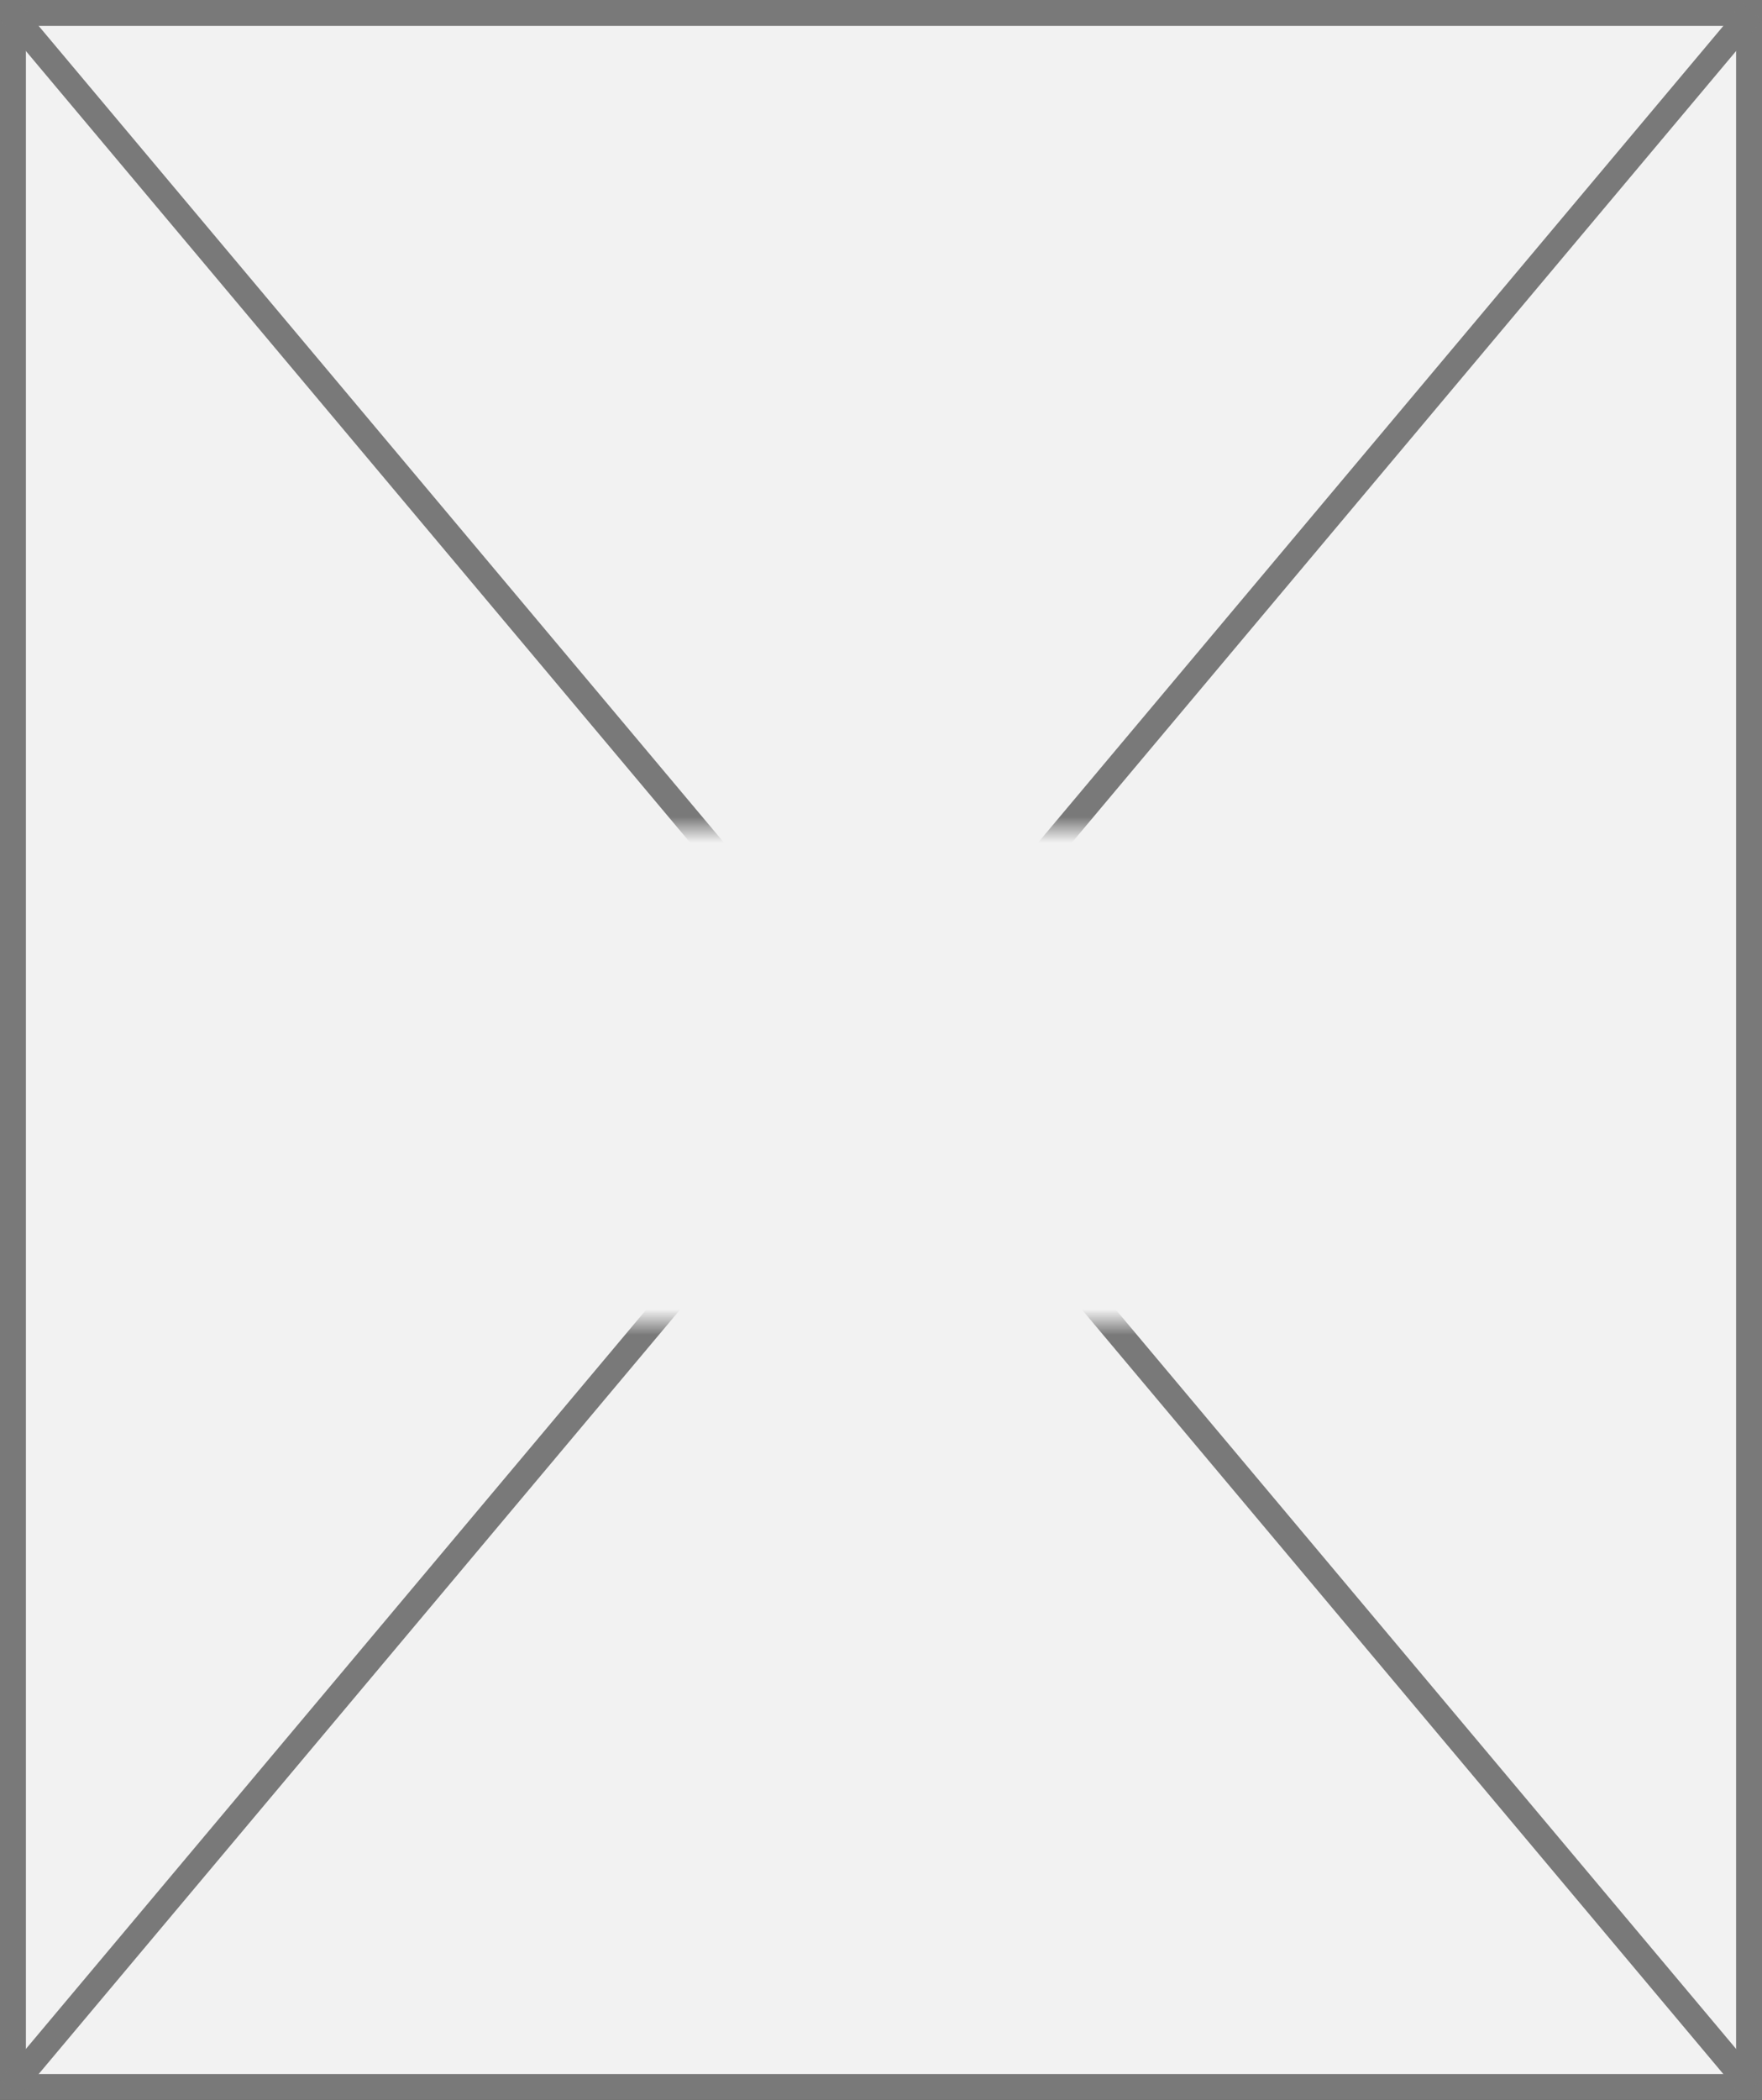 ﻿<?xml version="1.0" encoding="utf-8"?>
<svg version="1.1" xmlns:xlink="http://www.w3.org/1999/xlink" width="68px" height="81px" xmlns="http://www.w3.org/2000/svg">
  <rect width="100%" height="100%" fill="#333333" stroke="none"/>
  <defs>
    <mask fill="white" id="clip582">
      <path d="M 1214.576 328  L 1239.424 328  L 1239.424 347  L 1214.576 347  Z M 1192 296  L 1260 296  L 1260 377  L 1192 377  Z " fill-rule="evenodd" />
    </mask>
  </defs>
  <g transform="matrix(1 0 0 1 -1192 -296 )">
    <path d="M 1192.5 296.5  L 1259.5 296.5  L 1259.5 376.5  L 1192.5 376.5  L 1192.5 296.5  Z " fill-rule="nonzero" fill="#f2f2f2" stroke="none" />
    <path d="M 1192.5 296.5  L 1259.5 296.5  L 1259.5 376.5  L 1192.5 376.5  L 1192.5 296.5  Z " stroke-width="1" stroke="#797979" fill="none" />
    <path d="M 1192.383 296.456  L 1259.617 376.544  M 1259.617 296.456  L 1192.383 376.544  " stroke-width="1" stroke="#797979" fill="none" mask="url(#clip582)" />
  </g>
</svg>